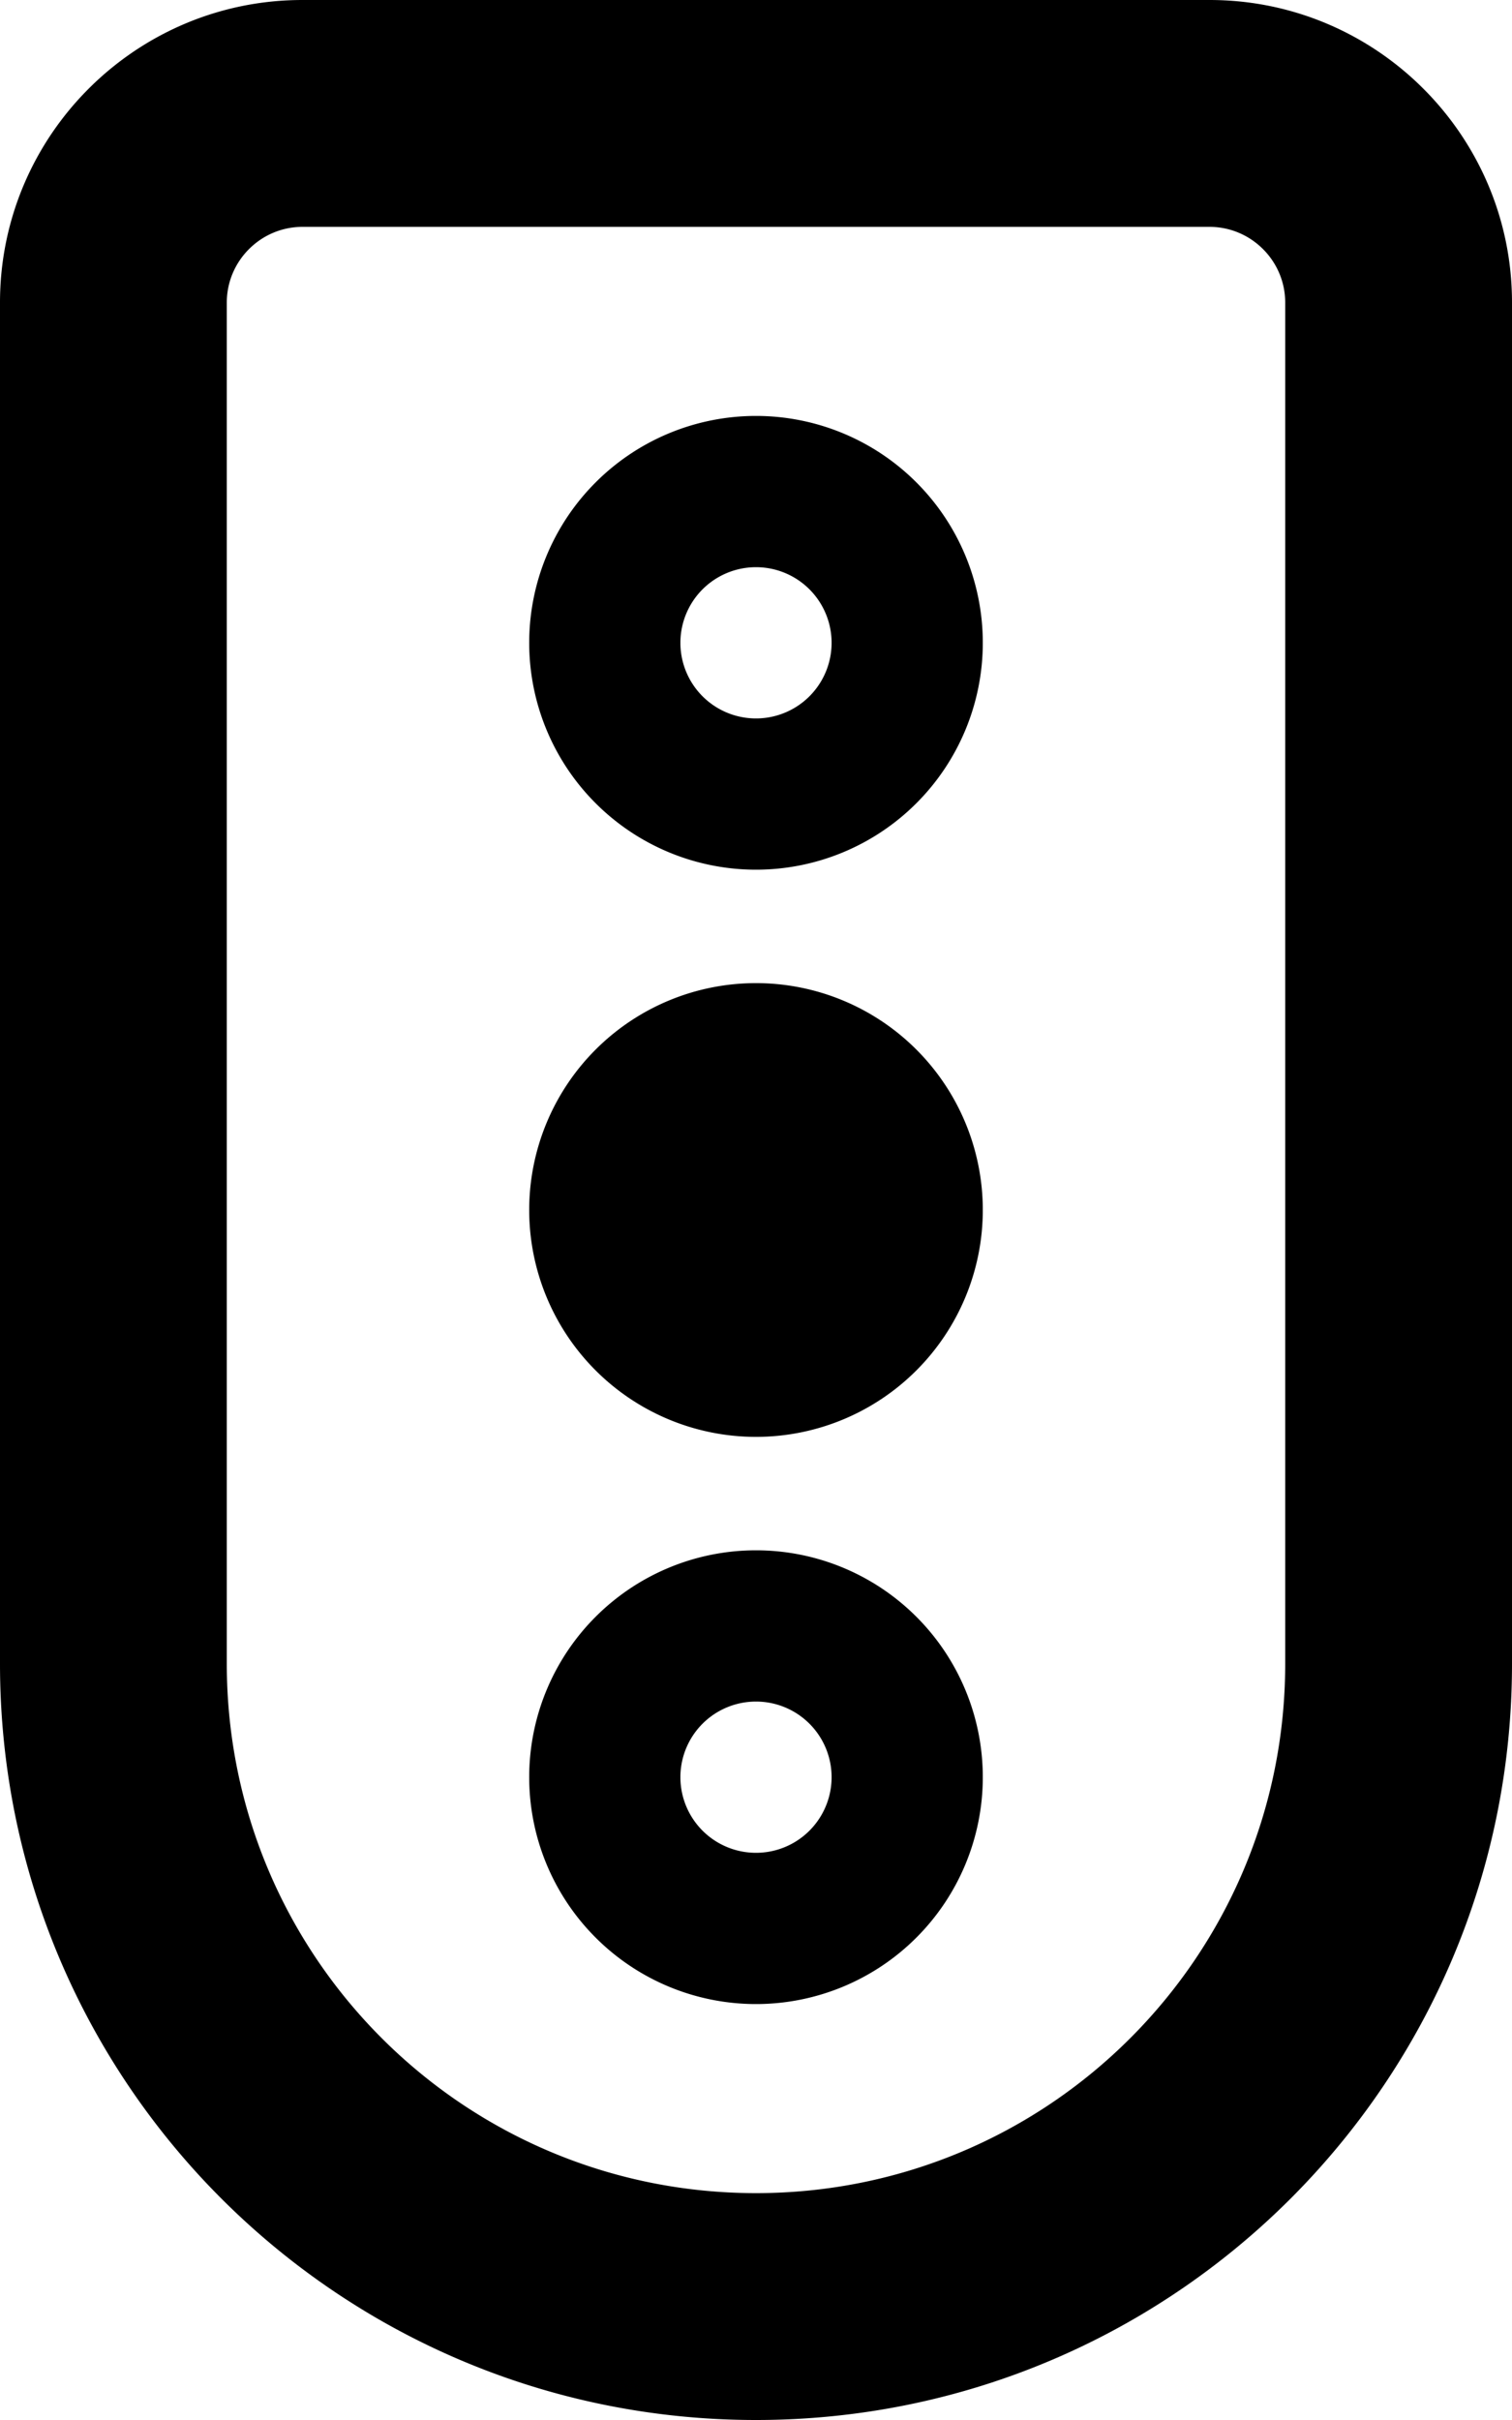 <svg xmlns="http://www.w3.org/2000/svg" viewBox="0 0 320 512" fill="currentColor" class="svgBox" id="traffic-light-slow-b-t"><path d="M64 48c-8.8 0-16 7.2-16 16V352c0 61.9 50.1 112 112 112s112-50.1 112-112V64c0-8.8-7.2-16-16-16H64zM0 64C0 28.7 28.7 0 64 0H256c35.3 0 64 28.7 64 64V352c0 88.4-71.6 160-160 160S0 440.4 0 352V64zM144 376a16 16 0 1 0 32 0 16 16 0 1 0 -32 0zm64 0a48 48 0 1 1 -96 0 48 48 0 1 1 96 0zm0-120a48 48 0 1 1 -96 0 48 48 0 1 1 96 0zM144 136a16 16 0 1 0 32 0 16 16 0 1 0 -32 0zm64 0a48 48 0 1 1 -96 0 48 48 0 1 1 96 0z"/></svg>